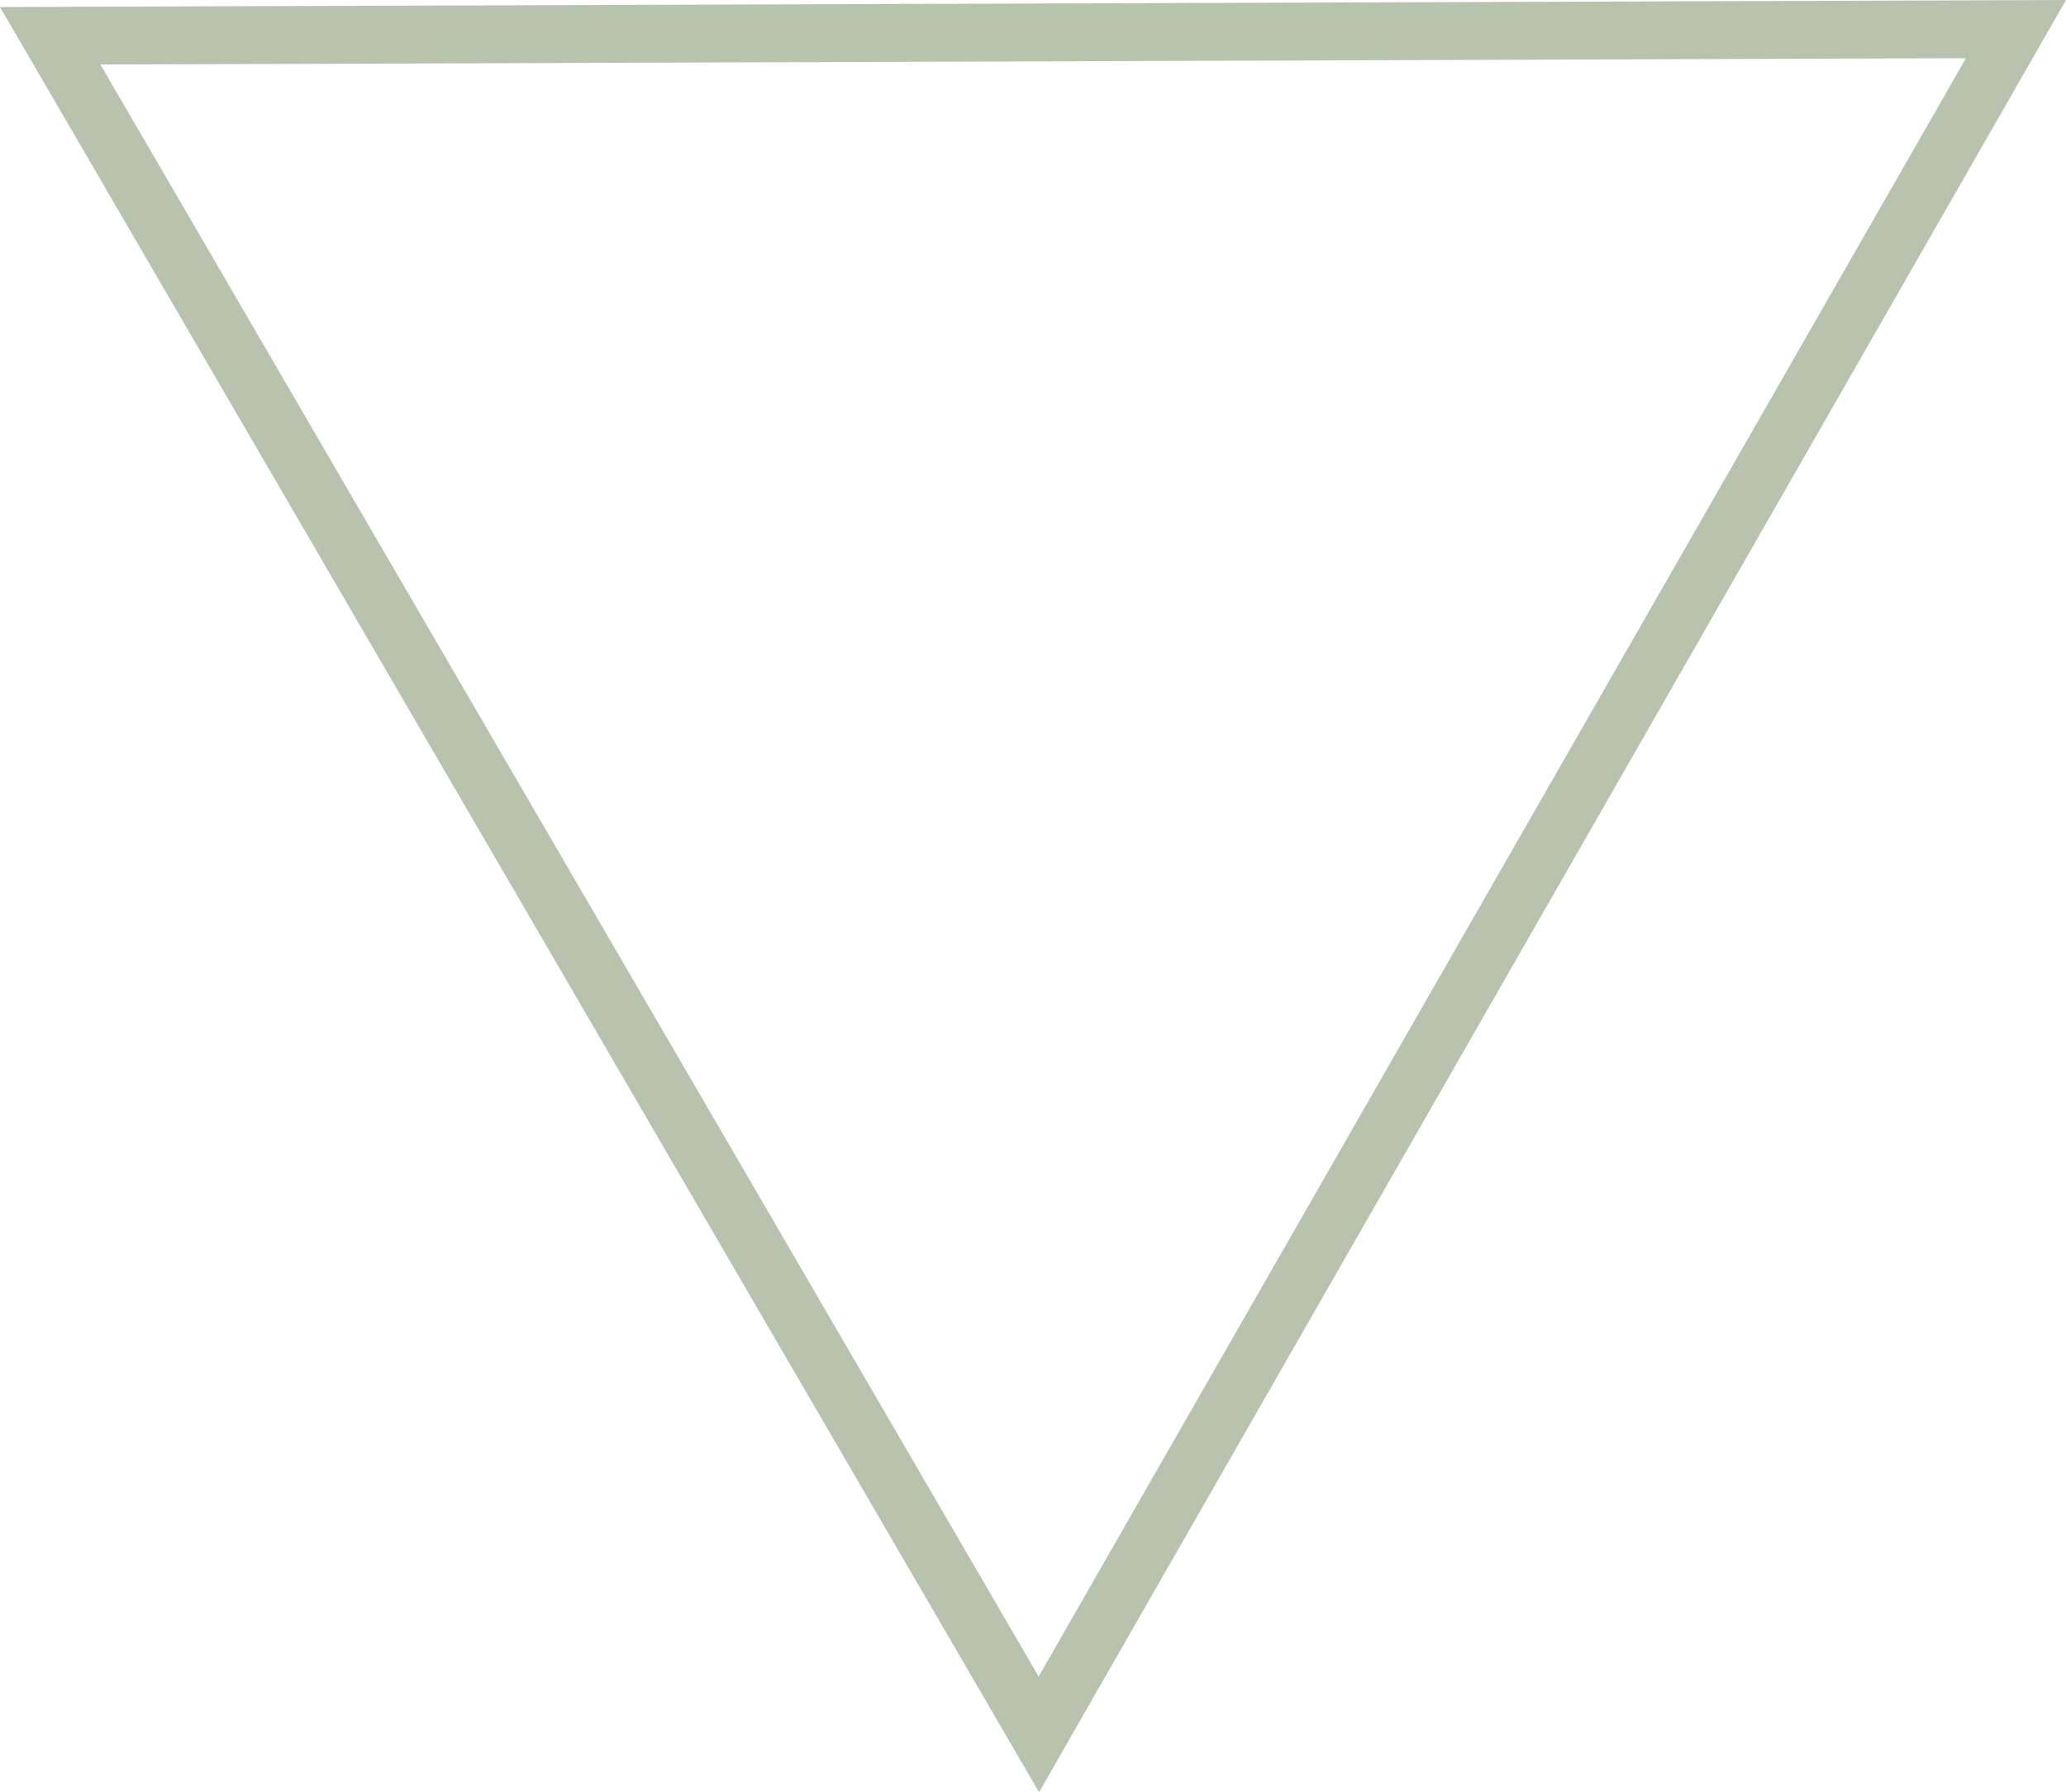 <?xml version="1.0" encoding="utf-8"?>
<!-- Generator: Adobe Illustrator 16.0.0, SVG Export Plug-In . SVG Version: 6.00 Build 0)  -->
<!DOCTYPE svg PUBLIC "-//W3C//DTD SVG 1.1//EN" "http://www.w3.org/Graphics/SVG/1.1/DTD/svg11.dtd">
<svg version="1.1" id="Layer_1" xmlns="http://www.w3.org/2000/svg" xmlns:xlink="http://www.w3.org/1999/xlink" x="0px" y="0px"
	 width="71.407px" height="61.961px" viewBox="0 0 71.407 61.961" enable-background="new 0 0 71.407 61.961" xml:space="preserve">
<polygon fill="none" stroke="#B8C3AE" stroke-width="2" stroke-miterlimit="10" points="1.735,1.236 69.678,1.006 35.906,59.961 "/>
</svg>
